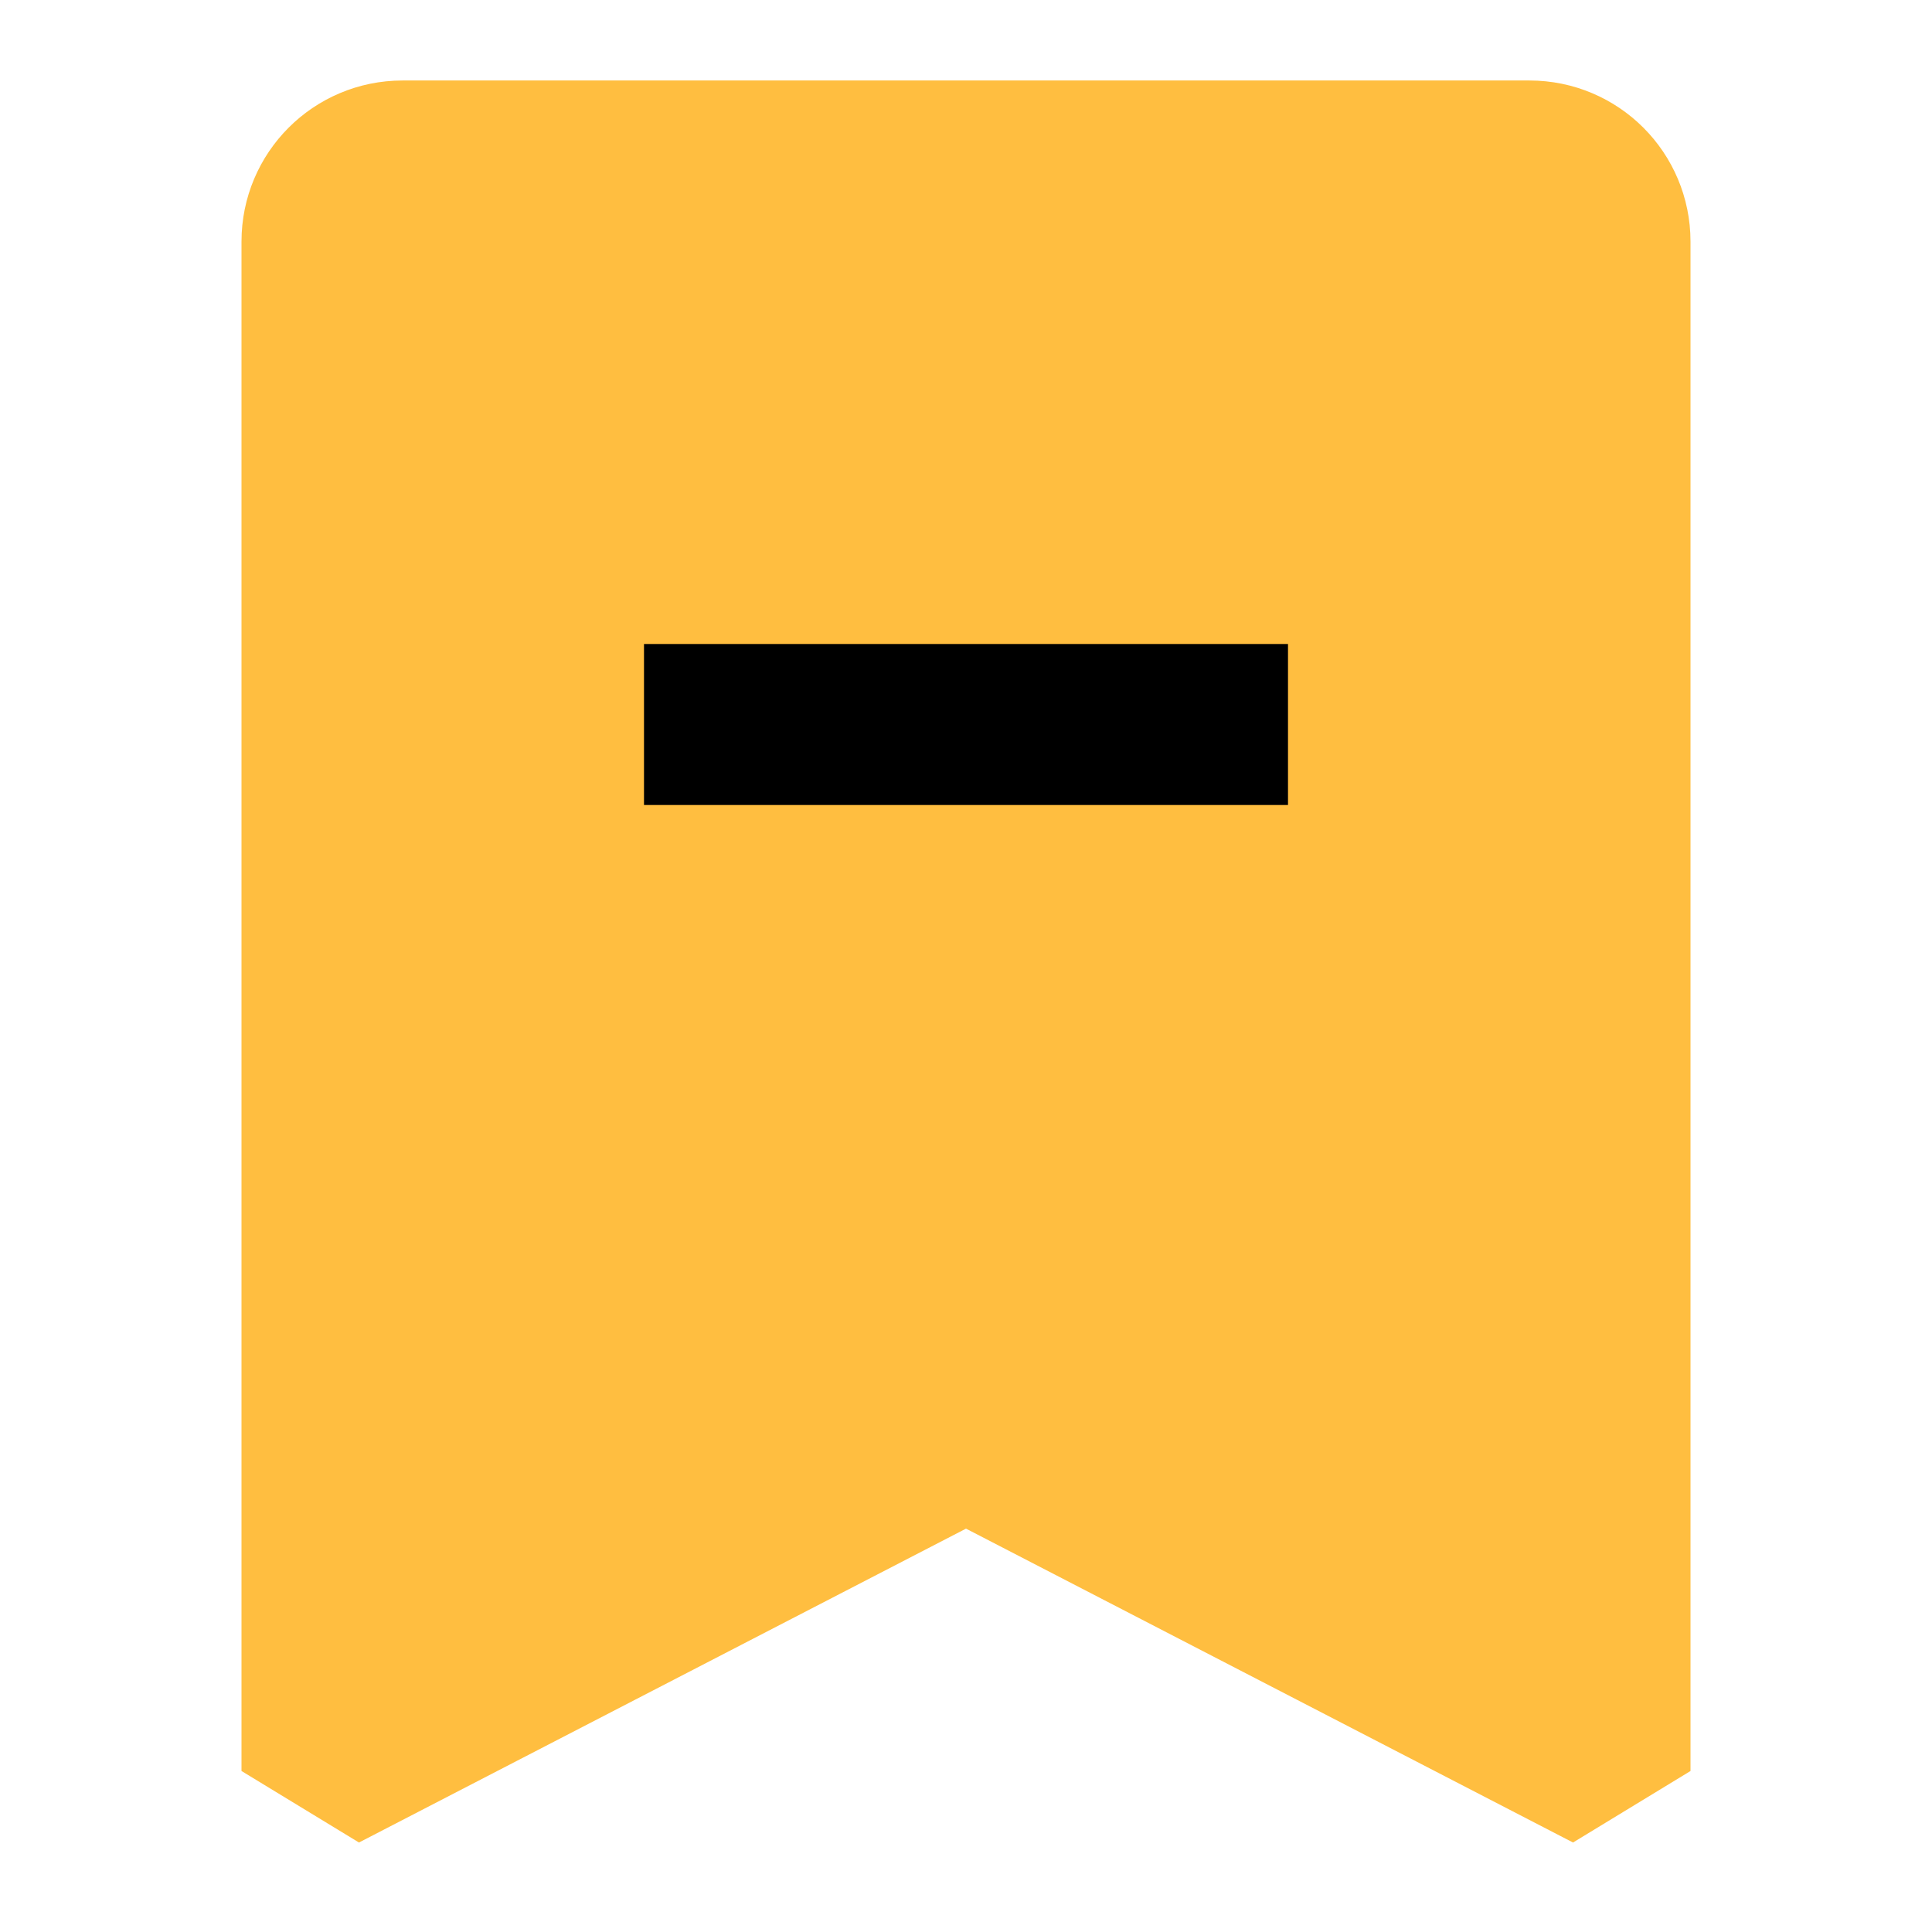 <?xml version="1.0" encoding="UTF-8"?><svg width="24" height="24" viewBox="0 0 48 48" fill="none" xmlns="http://www.w3.org/2000/svg"><path d="M8 44L8 6C8 4.895 8.895 4 10 4H38C39.105 4 40 4.895 40 6V44L24 35.727L8 44Z" fill="#ffbe40" stroke="#ffbe40" stroke-width="4" stroke-linejoin="bevel"/><path d="M16 18H32" stroke="#000" stroke-width="4" stroke-linecap="butt" stroke-linejoin="bevel"/></svg>